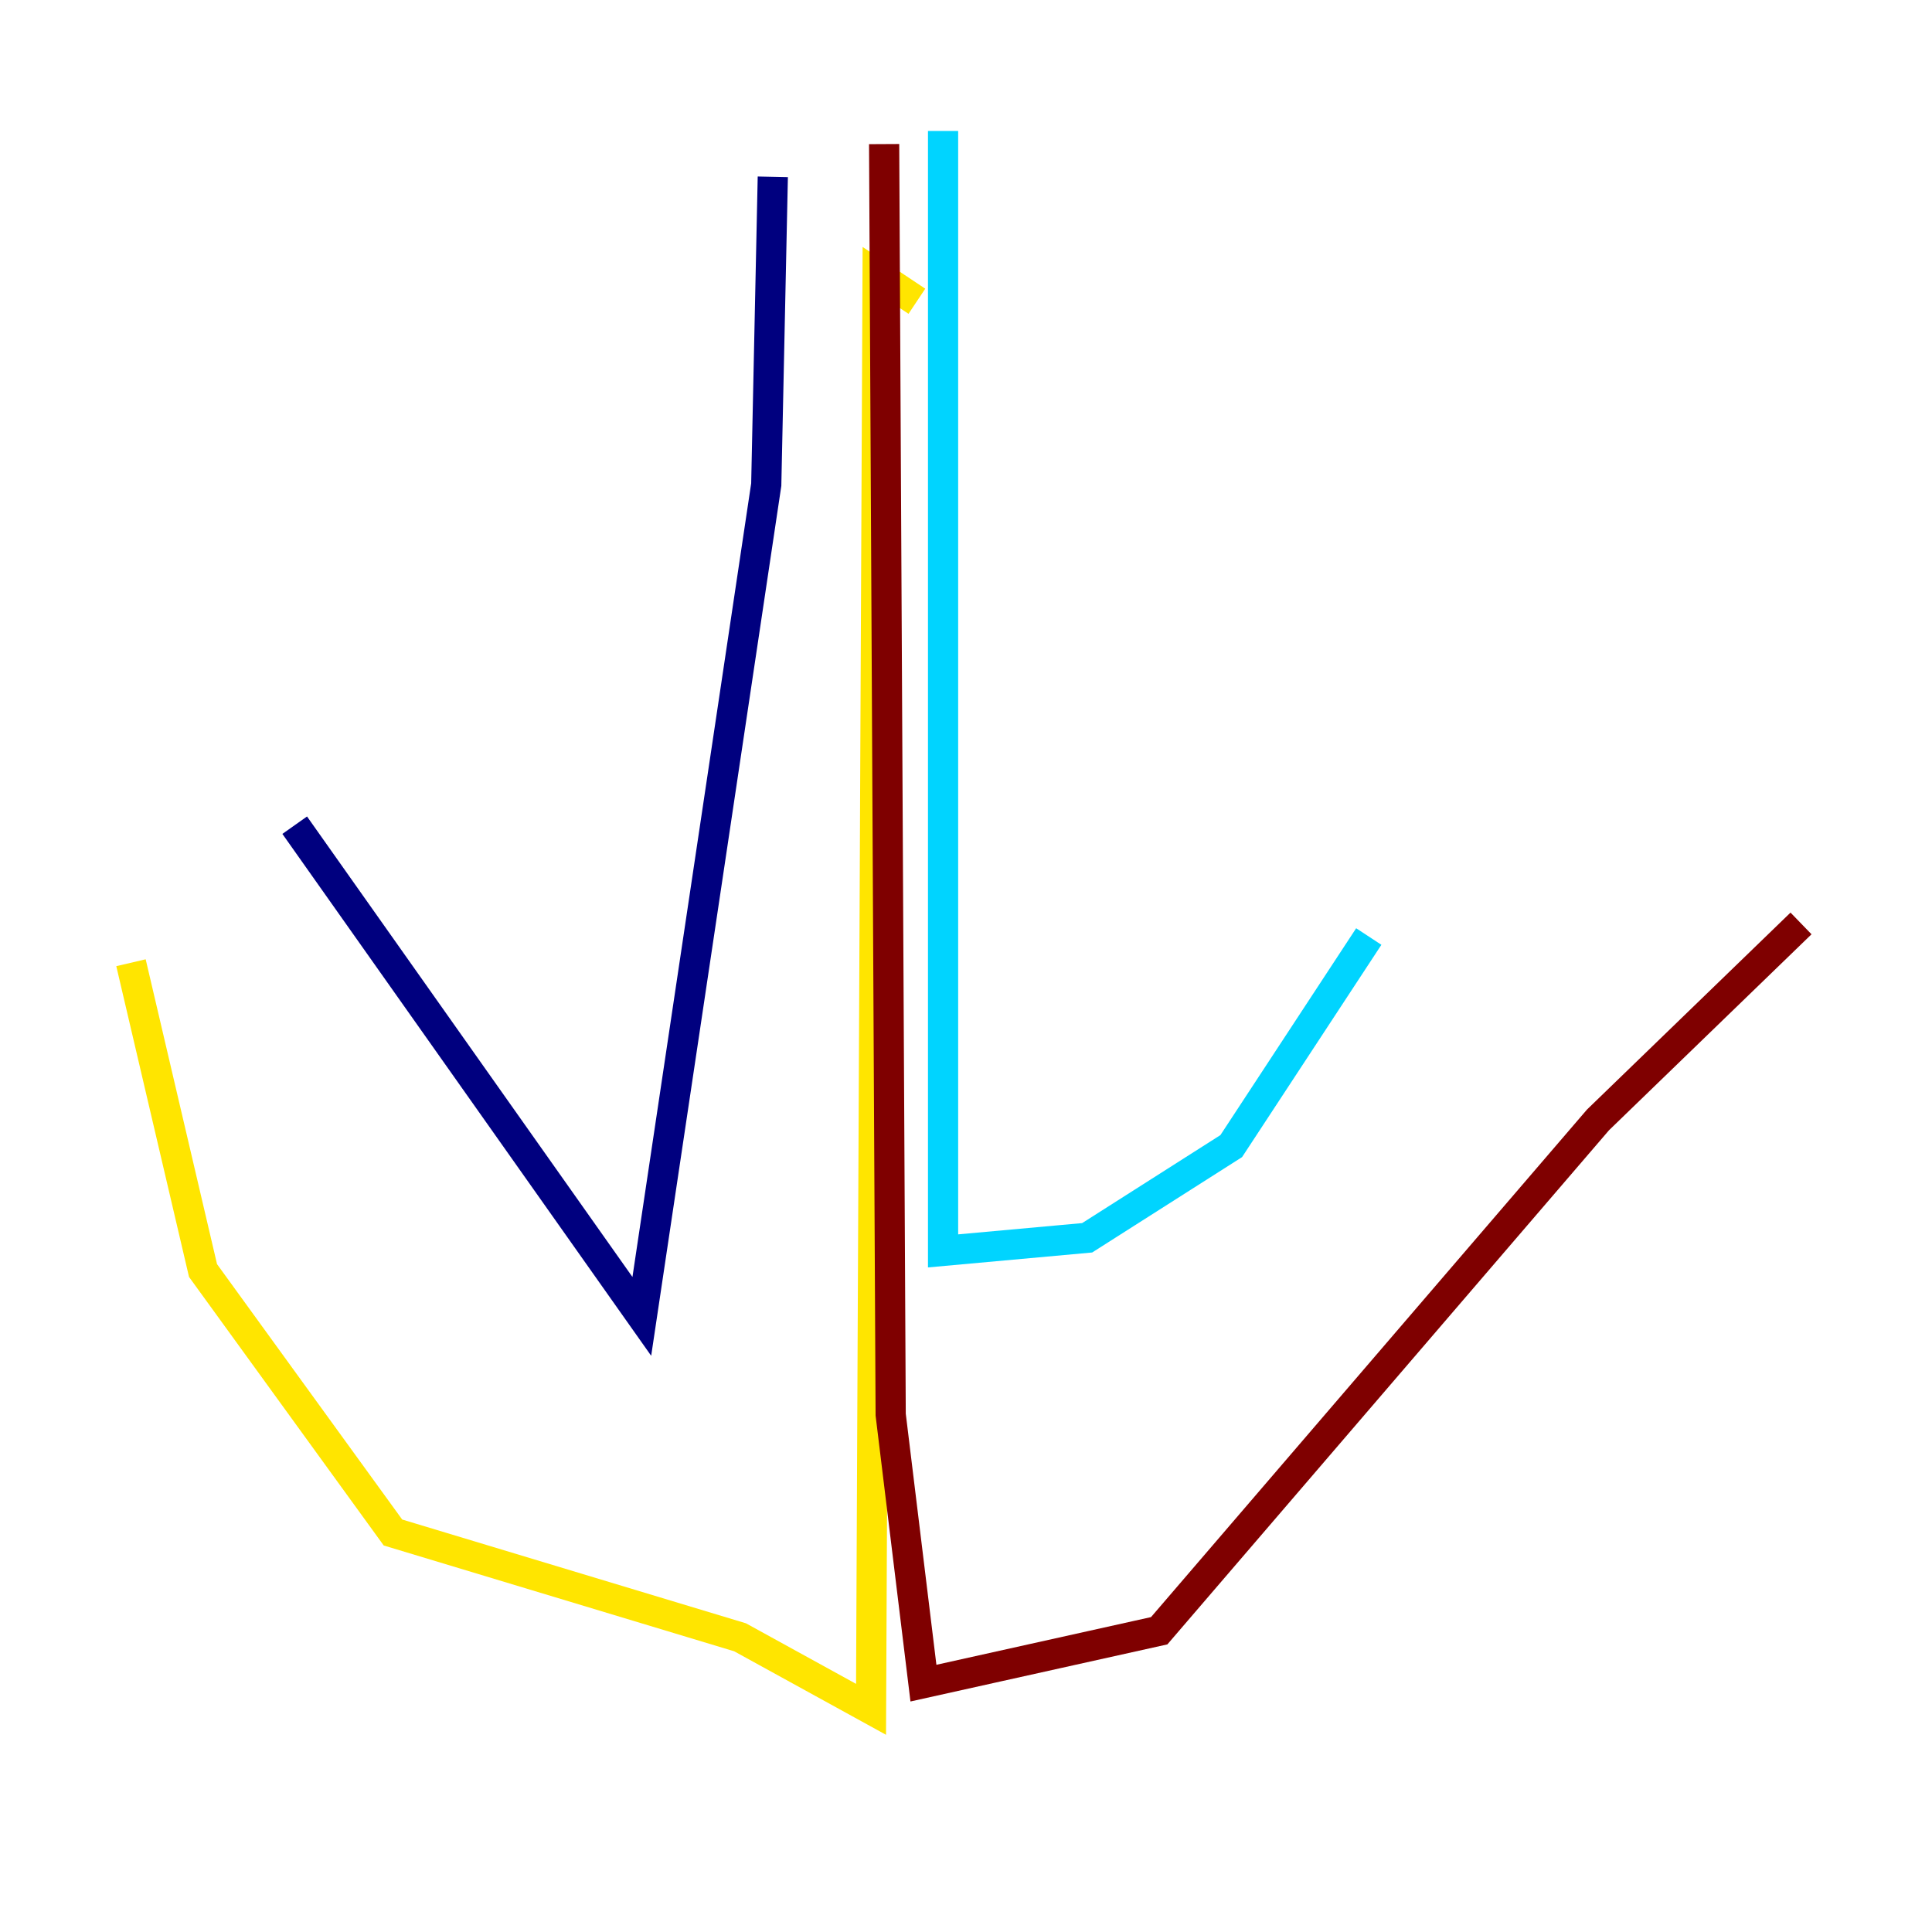 <?xml version="1.0" encoding="utf-8" ?>
<svg baseProfile="tiny" height="128" version="1.2" viewBox="0,0,128,128" width="128" xmlns="http://www.w3.org/2000/svg" xmlns:ev="http://www.w3.org/2001/xml-events" xmlns:xlink="http://www.w3.org/1999/xlink"><defs /><polyline fill="none" points="51.2,11.715 50.766,32.108 42.522,87.214 19.525,54.671" stroke="#00007f" stroke-width="2" /><polyline fill="none" points="62.481,8.678 62.481,82.875 72.027,82.007 81.573,75.932 90.685,62.047" stroke="#00d4ff" stroke-width="2" /><polyline fill="none" points="60.746,19.959 58.142,18.224 57.709,113.248 49.031,108.475 26.034,101.532 13.451,84.176 8.678,63.783" stroke="#ffe500" stroke-width="2" /><polyline fill="none" points="58.576,9.546 59.01,93.722 61.18,111.512 76.8,108.041 105.871,74.197 119.322,61.18" stroke="#7f0000" stroke-width="2" /></svg>